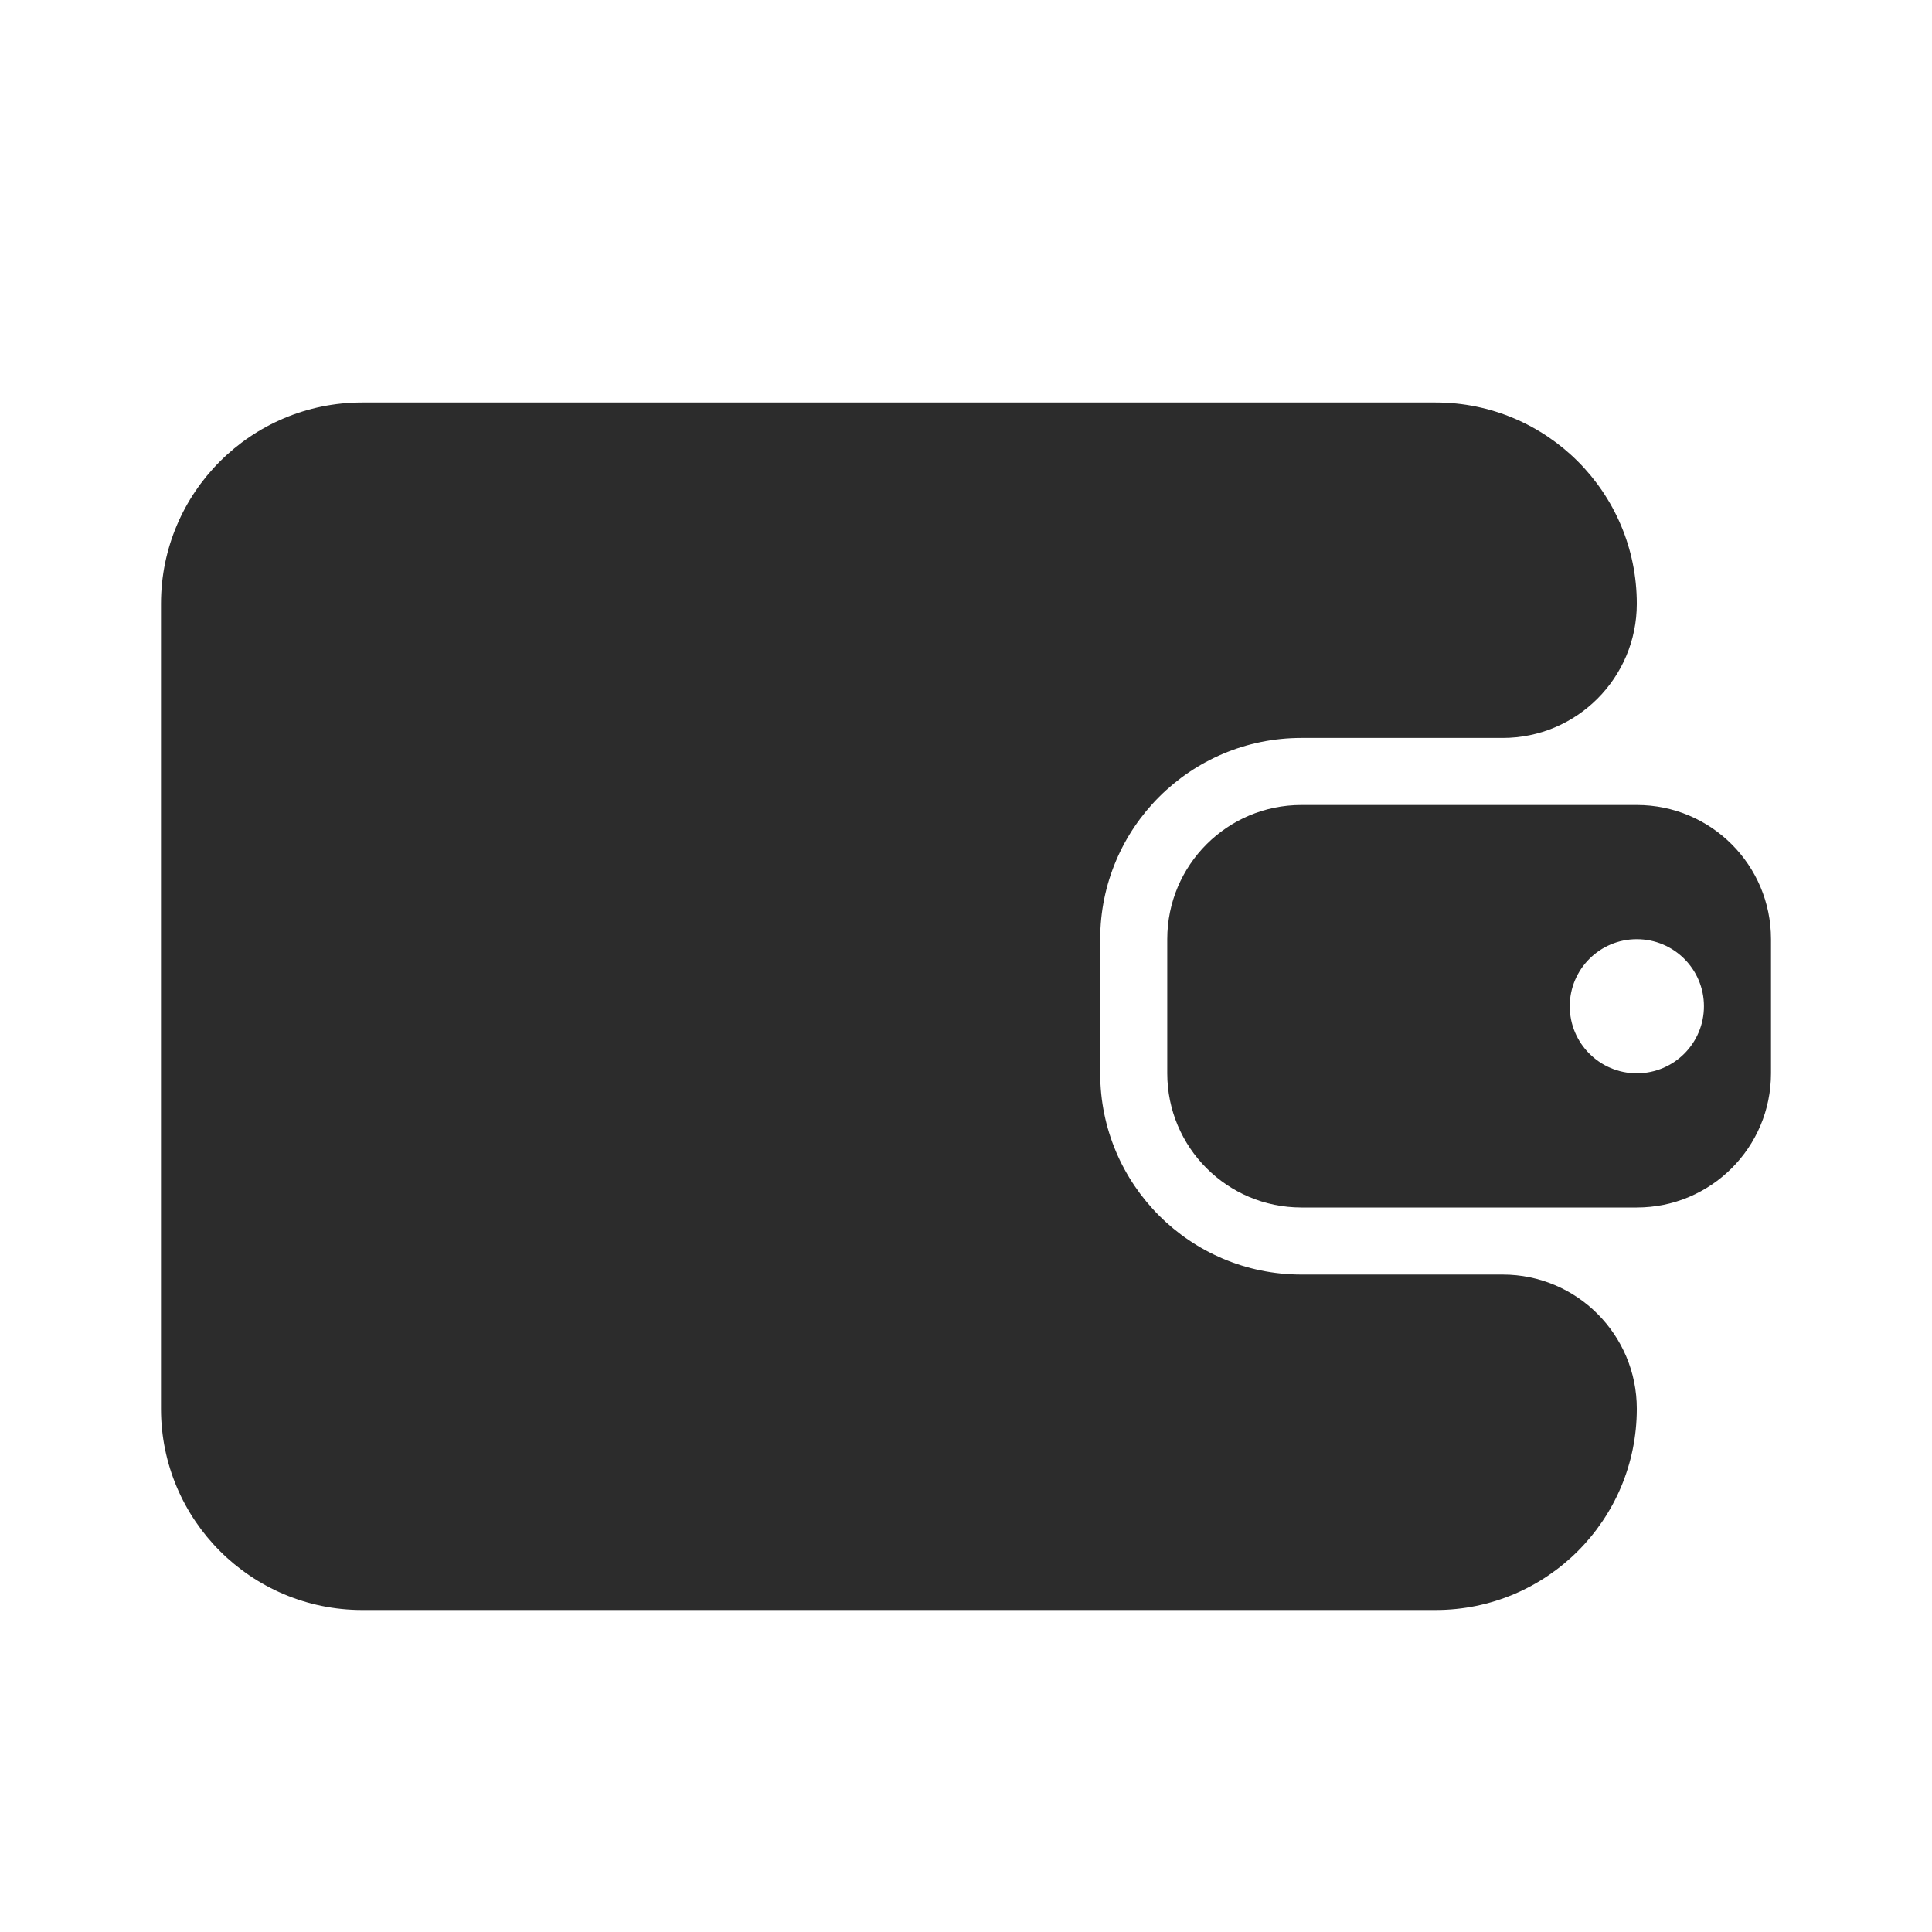 <?xml version="1.0" encoding="UTF-8"?>
<svg width="24px" height="24px" viewBox="0 0 24 24" version="1.1" xmlns="http://www.w3.org/2000/svg" xmlns:xlink="http://www.w3.org/1999/xlink">
    <title>ic_menu_7</title>
    <g id="iOS" stroke="none" stroke-width="1" fill="none" fill-rule="evenodd">
        <g id="ic_menu_7">
            <rect id="Rectangle" x="0" y="0" width="24" height="24"></rect>
            <path d="M4.5,5 L17.833,5 C19.214,5 20.333,6.119 20.333,7.5 L20.333,7.5 C20.333,8.42 19.587,9.167 18.667,9.167 L16.167,9.167 C14.786,9.167 13.667,10.286 13.667,11.667 L13.667,13.333 C13.667,14.714 14.786,15.833 16.167,15.833 L18.667,15.833 C19.587,15.833 20.333,16.58 20.333,17.5 L20.333,17.5 C20.333,18.881 19.214,20 17.833,20 L4.5,20 C3.119,20 2,18.881 2,17.5 L2,7.5 C2,6.119 3.119,5 4.5,5 Z M22,11.667 L22,13.333 C22,14.254 21.254,15 20.333,15 L16.167,15 C15.246,15 14.5,14.254 14.5,13.333 L14.5,11.667 C14.5,10.746 15.246,10 16.167,10 L20.333,10 C21.254,10 22,10.746 22,11.667 Z M21.167,12.5 C21.167,12.04 20.794,11.667 20.333,11.667 C19.873,11.667 19.5,12.04 19.5,12.5 C19.5,12.96 19.873,13.333 20.333,13.333 C20.794,13.333 21.167,12.96 21.167,12.5 Z" id="Purse" fill="#2C2C2C"></path>
        </g>
    </g>
</svg>